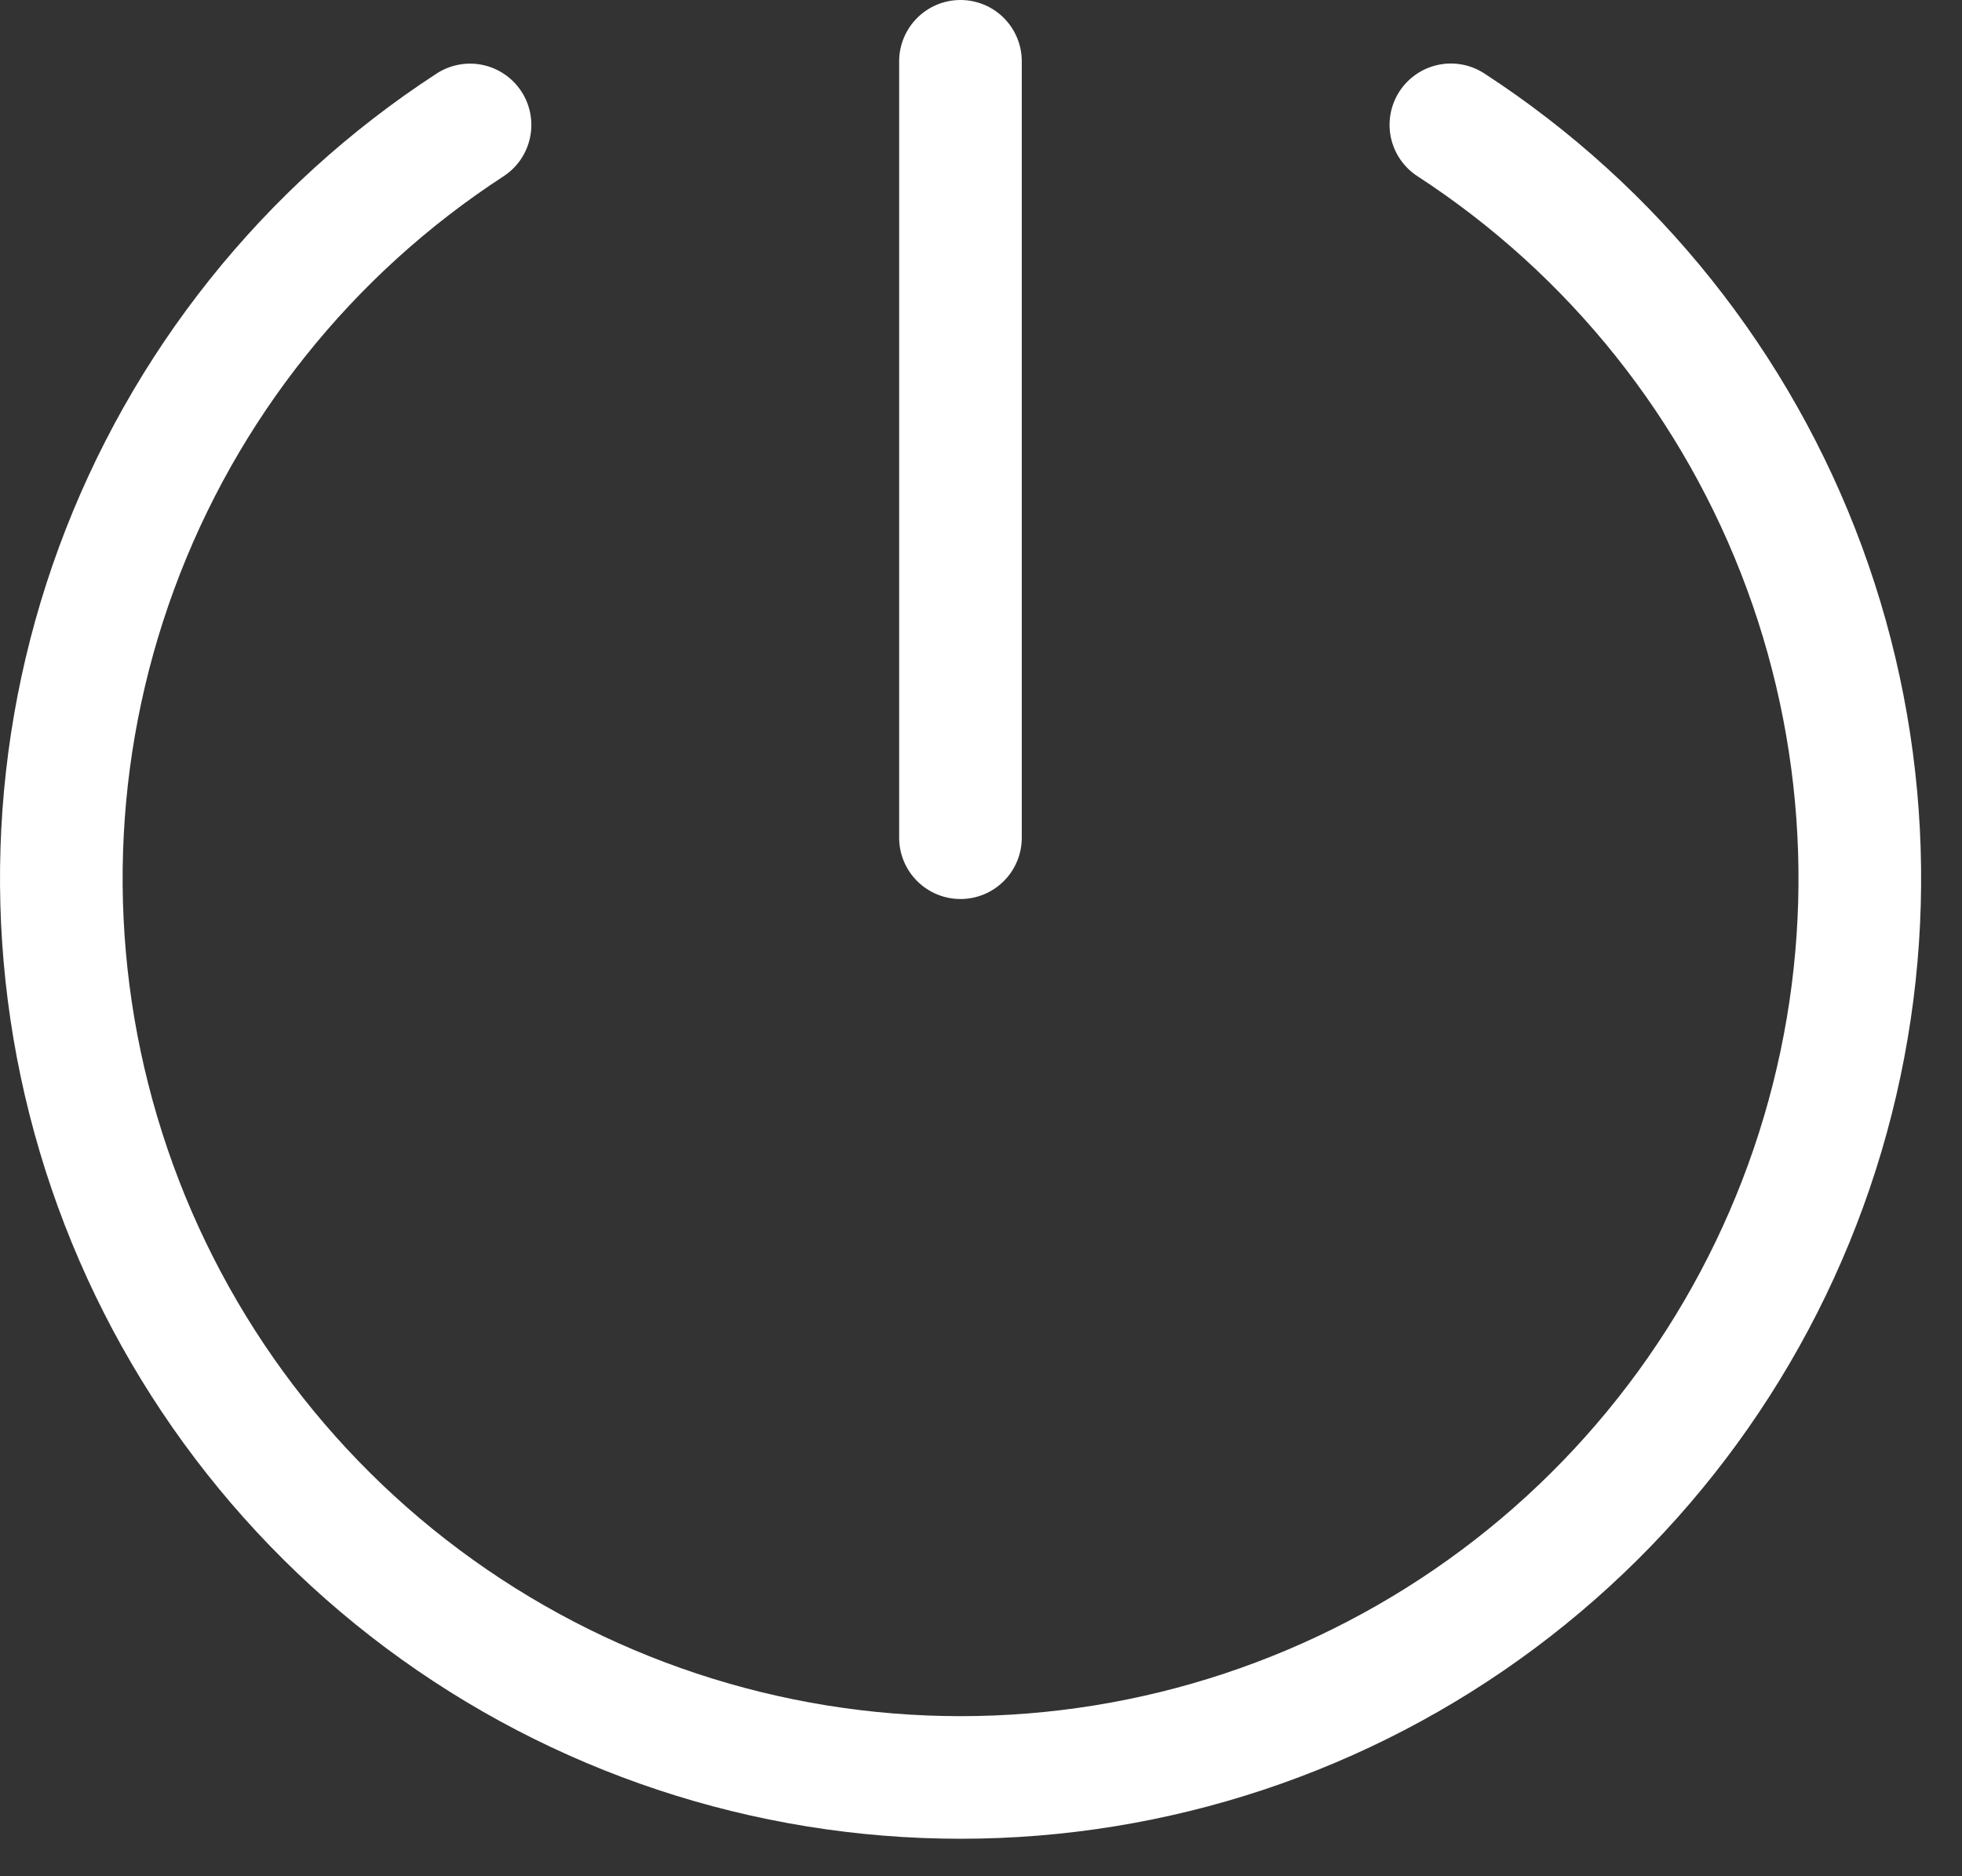<svg width="46" height="44" viewBox="0 0 46 44" fill="none" xmlns="http://www.w3.org/2000/svg">
<rect x="0" y="0" width="46" height="44" fill="#333333" stroke="none"/>
<path d="M21.081 19.646V1.438C21.081 1.056 21.233 0.691 21.503 0.421C21.772 0.151 22.138 0 22.519 0C22.9 0 23.266 0.151 23.535 0.421C23.805 0.691 23.956 1.056 23.956 1.438V19.646C23.956 20.027 23.805 20.393 23.535 20.662C23.266 20.932 22.9 21.083 22.519 21.083C22.138 21.083 21.772 20.932 21.503 20.662C21.233 20.393 21.081 20.027 21.081 19.646ZM34.806 1.726C34.648 1.622 34.471 1.55 34.285 1.515C34.099 1.479 33.908 1.481 33.723 1.52C33.538 1.558 33.362 1.633 33.206 1.74C33.049 1.847 32.916 1.983 32.812 2.142C32.709 2.3 32.638 2.478 32.603 2.664C32.569 2.85 32.571 3.041 32.61 3.226C32.65 3.411 32.725 3.587 32.833 3.743C32.94 3.898 33.077 4.032 33.236 4.134C36.786 6.444 39.494 9.839 40.957 13.814C42.42 17.788 42.56 22.129 41.355 26.189C40.15 30.249 37.666 33.812 34.272 36.345C30.878 38.878 26.756 40.246 22.521 40.246C18.286 40.246 14.164 38.878 10.77 36.345C7.376 33.812 4.891 30.249 3.687 26.189C2.482 22.129 2.621 17.788 4.085 13.814C5.548 9.839 8.256 6.444 11.806 4.134C11.964 4.031 12.1 3.898 12.207 3.742C12.313 3.586 12.388 3.411 12.427 3.226C12.466 3.042 12.468 2.851 12.433 2.665C12.399 2.48 12.328 2.303 12.225 2.145C12.121 1.987 11.988 1.85 11.832 1.744C11.677 1.637 11.502 1.562 11.317 1.523C11.132 1.484 10.941 1.482 10.756 1.517C10.57 1.552 10.393 1.623 10.235 1.726C6.167 4.374 3.063 8.266 1.386 12.822C-0.291 17.378 -0.45 22.354 0.931 27.008C2.312 31.662 5.16 35.745 9.051 38.649C12.941 41.553 17.666 43.121 22.521 43.121C27.375 43.121 32.1 41.553 35.991 38.649C39.882 35.745 42.73 31.662 44.111 27.008C45.492 22.354 45.333 17.378 43.656 12.822C41.979 8.266 38.875 4.374 34.806 1.726Z" fill="white"/>
</svg>
